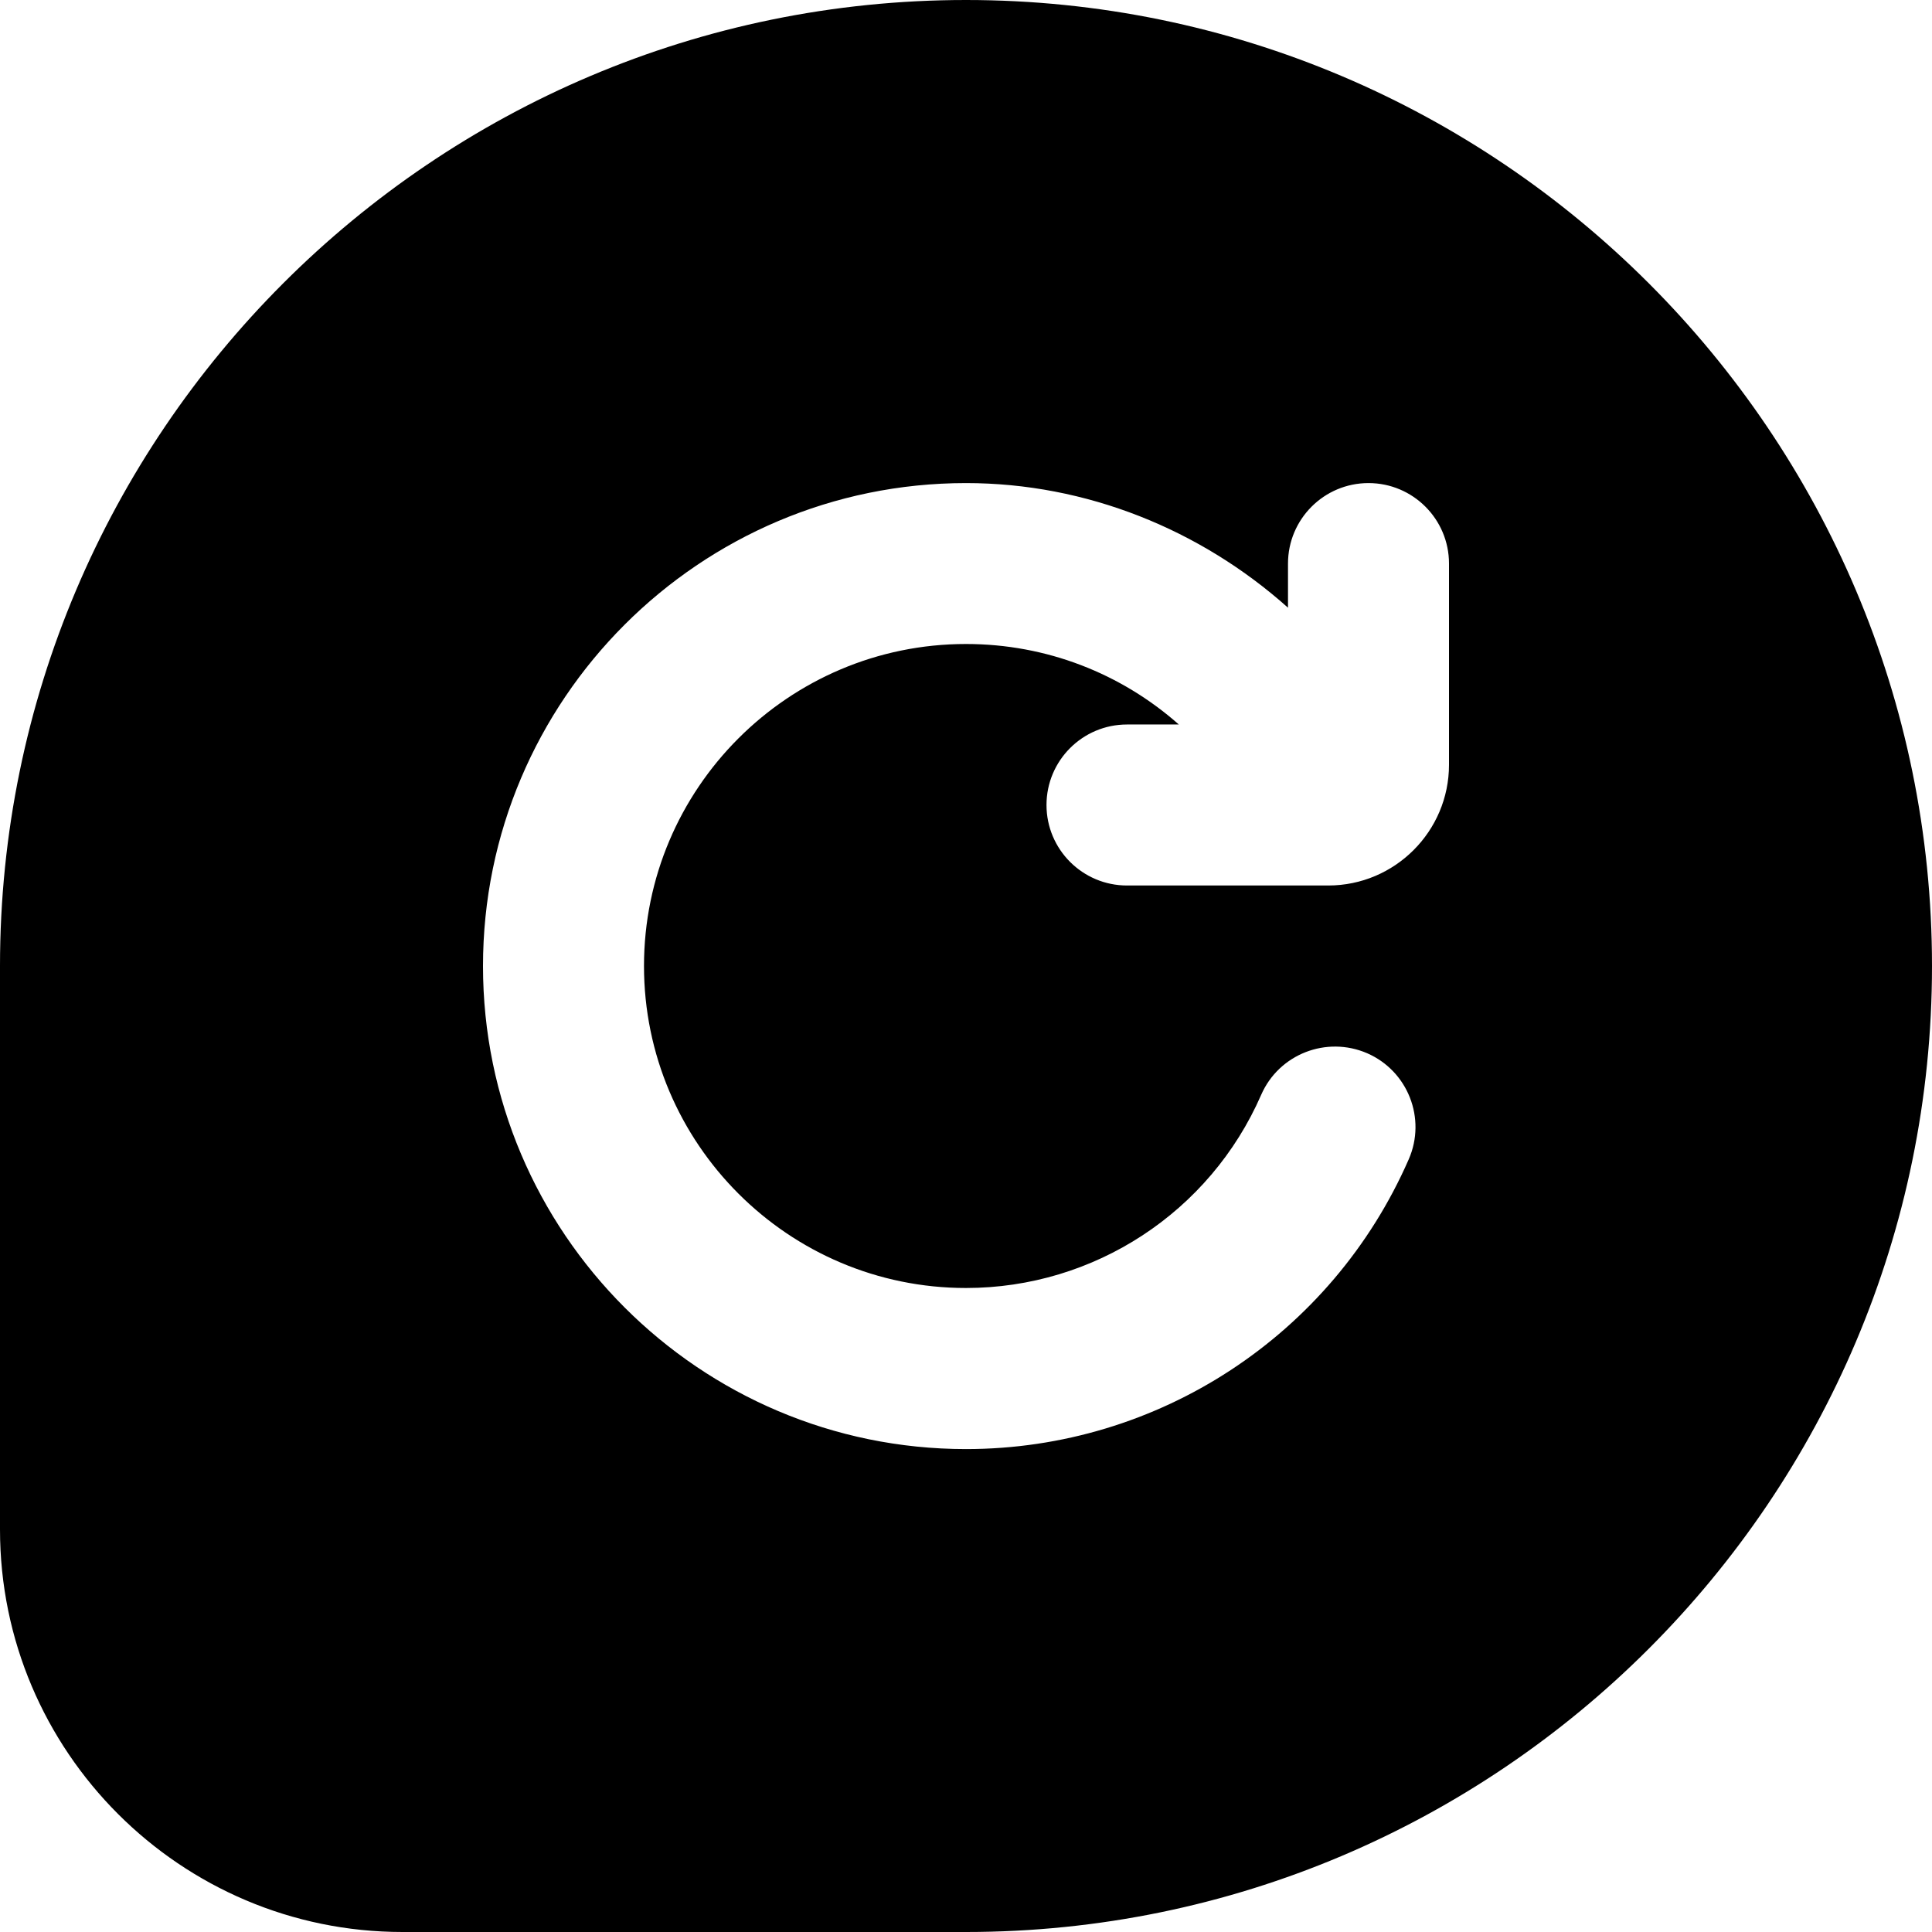 <svg id="Layer_1" viewBox="0 0 24 24" xmlns="http://www.w3.org/2000/svg" data-name="Layer 1"><path d="m12 0c-6.617 0-12 5.383-12 12v7c0 2.757 2.243 5 5 5h7c6.617 0 12-5.383 12-12s-5.383-12-12-12zm6 9.5c0 .827-.673 1.5-1.5 1.5h-2.5c-.552 0-1-.448-1-1s.448-1 1-1h.644c-.716-.633-1.643-1-2.644-1-2.206 0-4 1.794-4 4s1.794 4 4 4c1.591 0 3.031-.942 3.667-2.4.221-.506.811-.735 1.317-.516.506.221.737.811.516 1.317-.956 2.187-3.114 3.6-5.5 3.6-3.309 0-6-2.691-6-6s2.691-6 6-6c1.496 0 2.914.578 4 1.548v-.548c0-.552.448-1 1-1s1 .448 1 1v2.5z"/></svg>